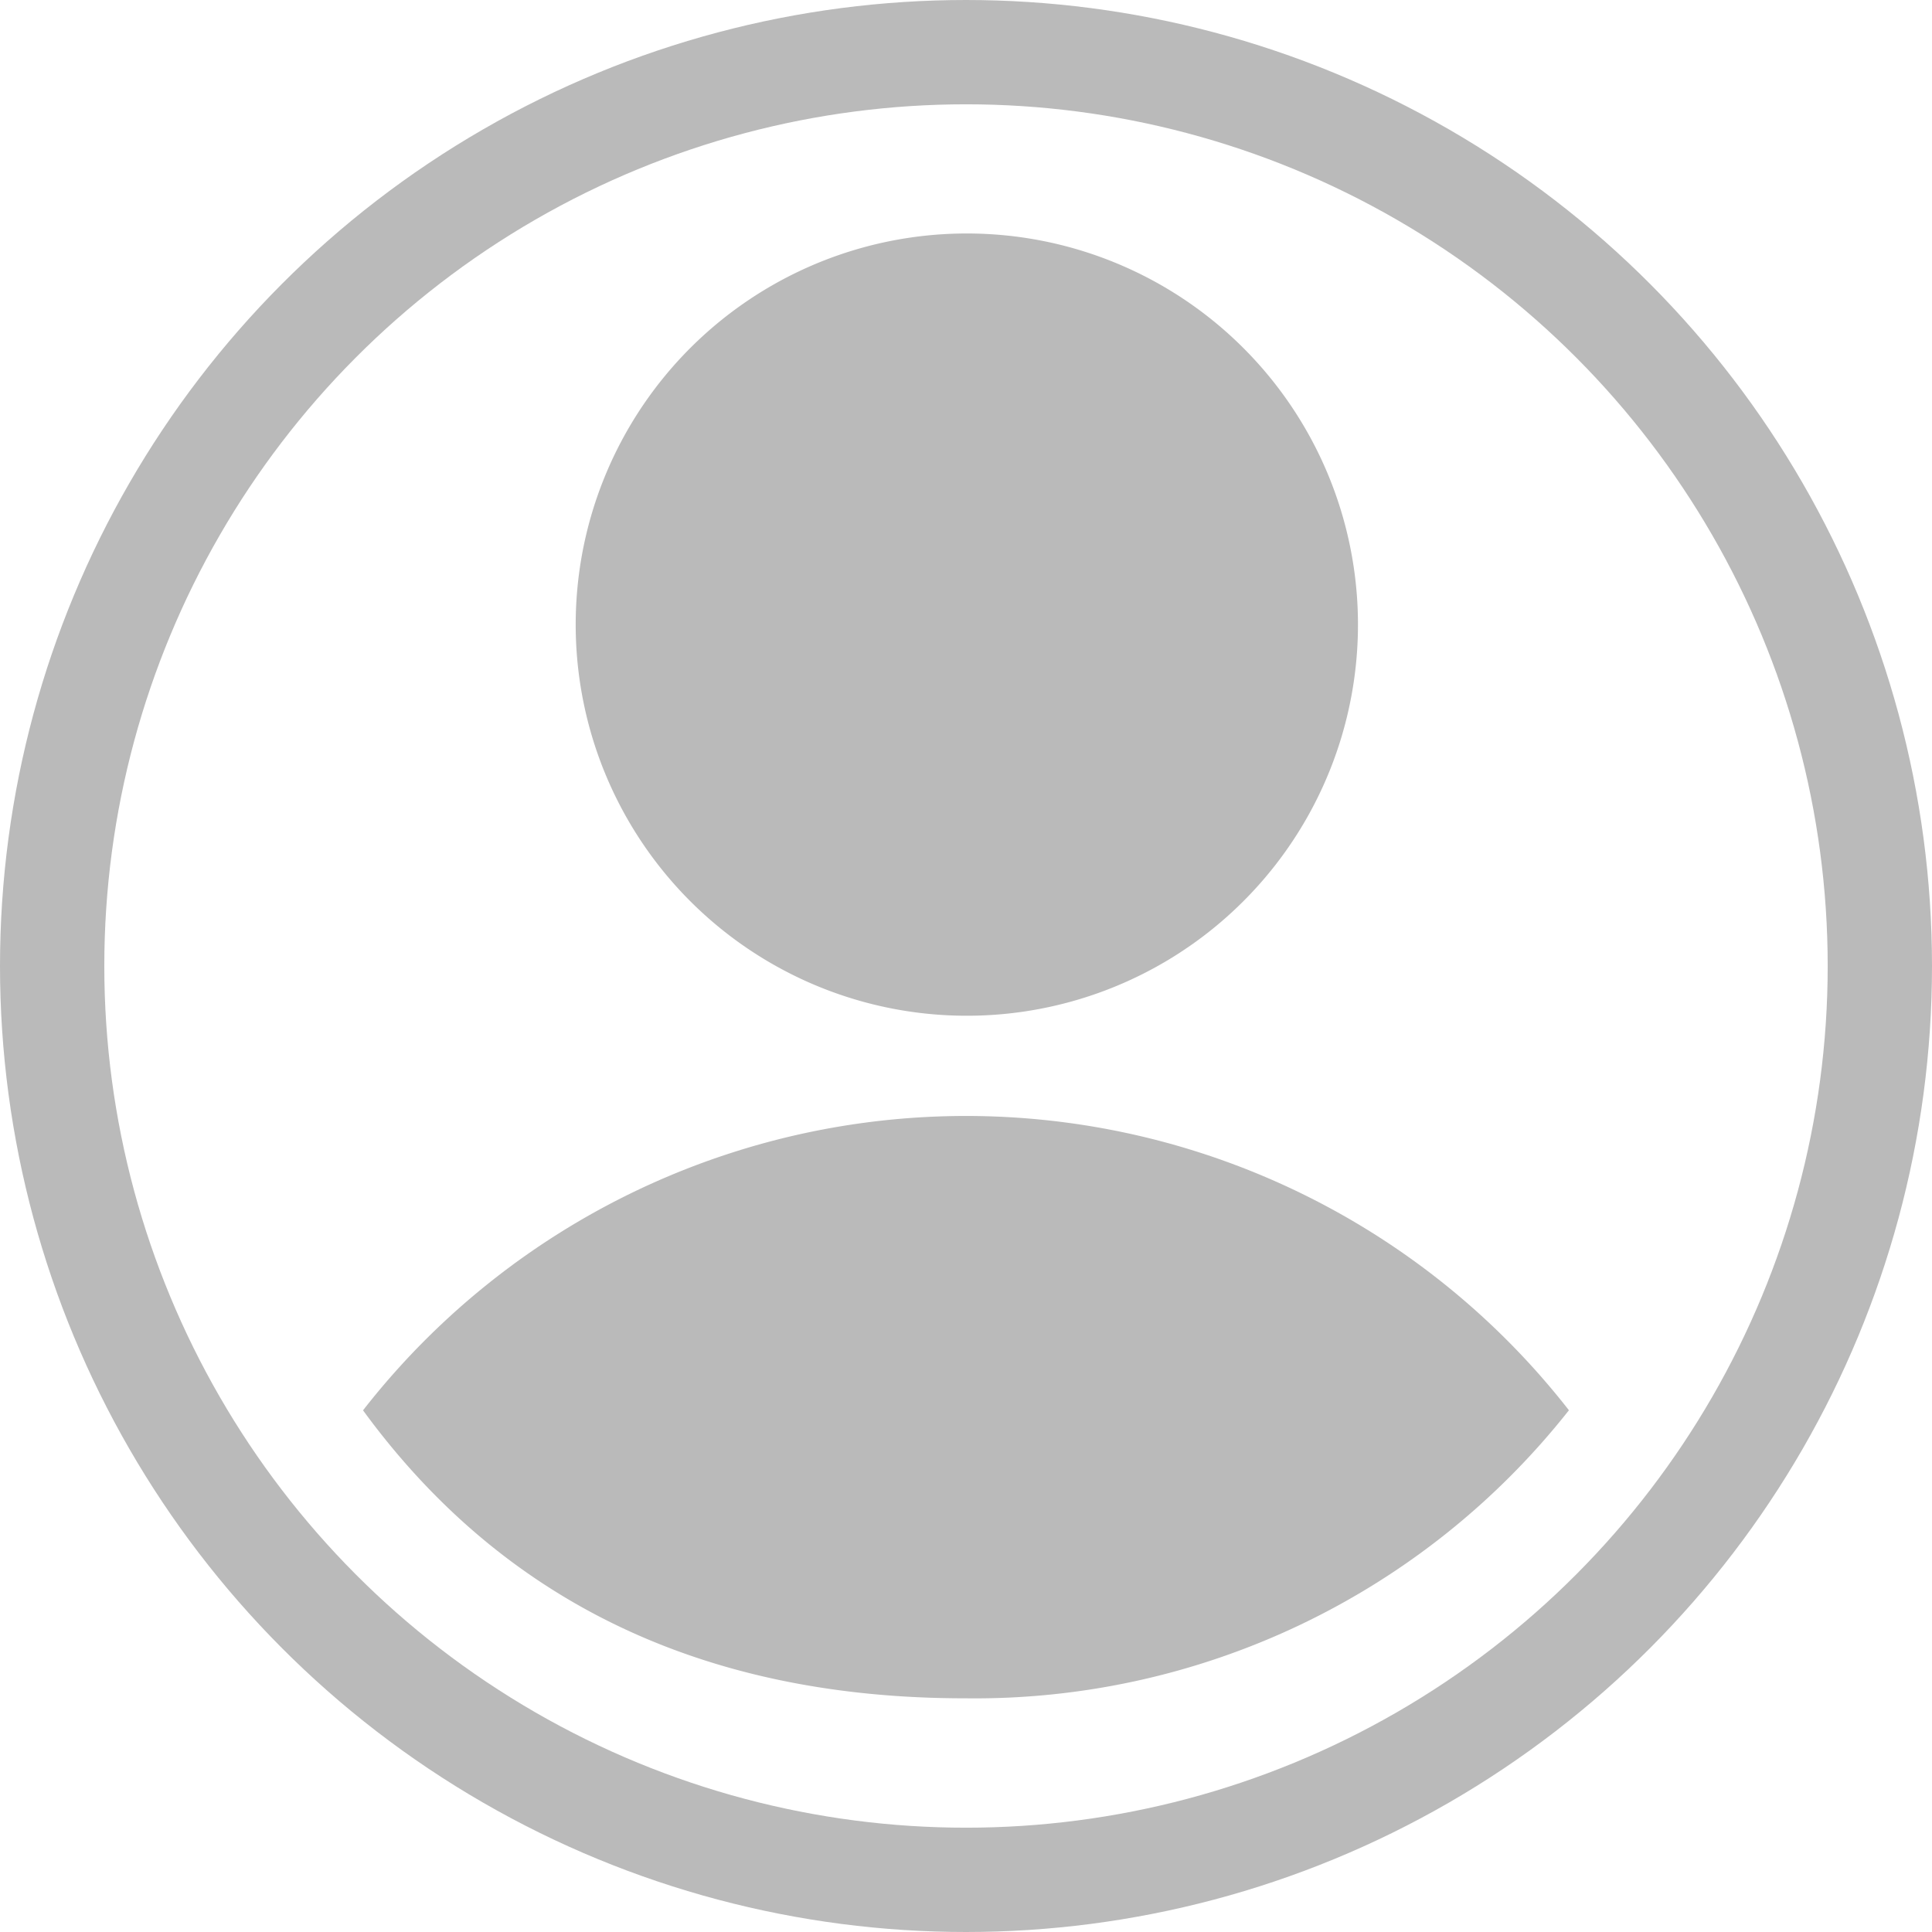 <svg xmlns="http://www.w3.org/2000/svg" width="37.046" height="37.046" viewBox="0 0 37.046 37.046">
  <g id="Group_1586" data-name="Group 1586" transform="translate(1 1)">
    <g id="Group_1394" data-name="Group 1394" transform="translate(5.961 3.476)" style="isolation: isolate">
      <path id="Path_1242" data-name="Path 1242" d="M265.262,705.52a14.664,14.664,0,0,0-23.124,0h0c2.713,3.715,6.59,5.522,11.542,5.522a14.511,14.511,0,0,0,11.583-5.526Z" transform="translate(-242.138 -682.953)" fill="#bababa"/>
      <path id="Path_1243" data-name="Path 1243" d="M291.969,562.991a7.5,7.5,0,1,1-7.516-7.479A7.5,7.5,0,0,1,291.969,562.991Z" transform="translate(-272.891 -555.511)" fill="#bababa"/>
    </g>
    <circle id="Ellipse_70" data-name="Ellipse 70" cx="17.523" cy="17.523" r="17.523" fill="none" stroke="#bababa" stroke-width="2"/>
  </g>
</svg>
